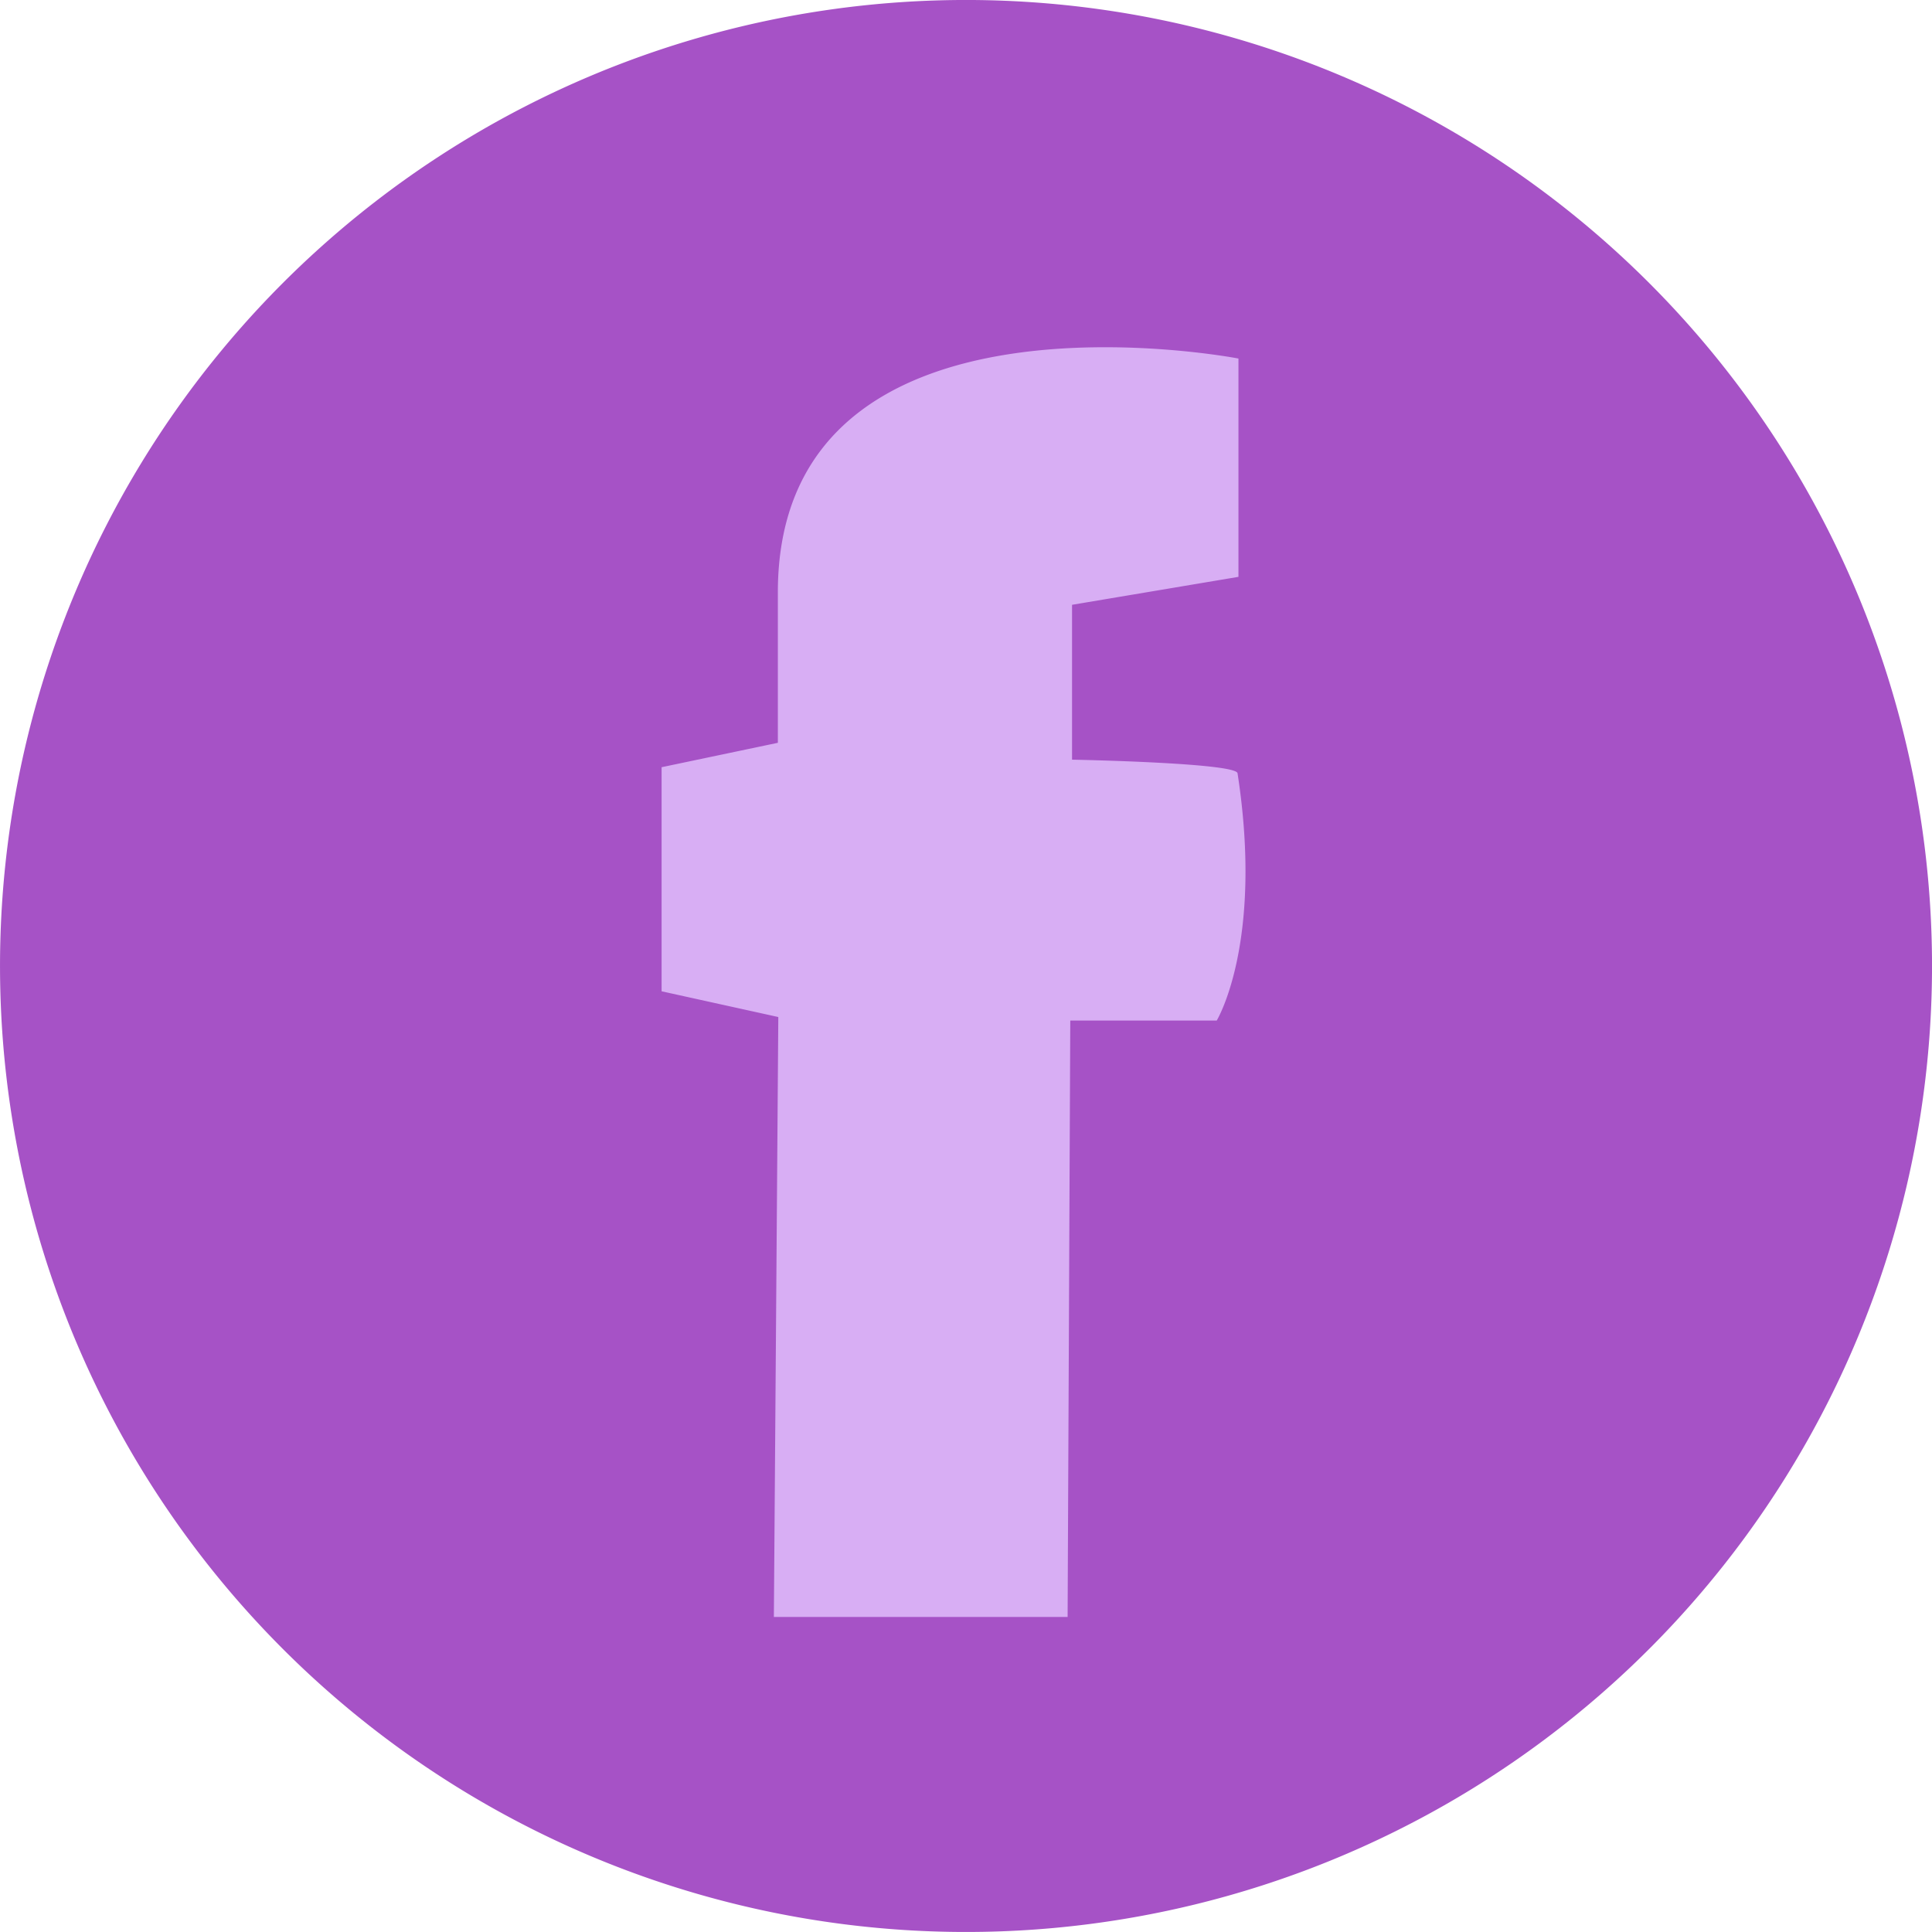 <svg id="Capa_2" data-name="Capa 2" xmlns="http://www.w3.org/2000/svg" width="43.54" height="43.54" viewBox="0 0 43.54 43.54">
  <g id="Layer_1" data-name="Layer 1" transform="translate(0 0)">
    <path id="Path_61" data-name="Path 61" d="M39.69,22.68A18.18,18.18,0,1,1,21.51,4.5,18.18,18.18,0,0,1,39.69,22.68Z" fill="#d8aef4" fill-rule="evenodd"/>
    <path id="Path_62" data-name="Path 62" d="M43.54,21.92A21.77,21.77,0,1,1,21.91,0,21.77,21.77,0,0,1,43.54,21.92Zm-26,1-.1,13.52h6.62L24.12,23h3.3s1.06-1.74.47-5.57c0-.24-3.73-.31-3.73-.31V13.63L27.91,13V8.08s-10.32-2-10.38,5.21v3.45l-2.62.55v5.05Z" fill="#a652c6"/>
  </g>
</svg>
